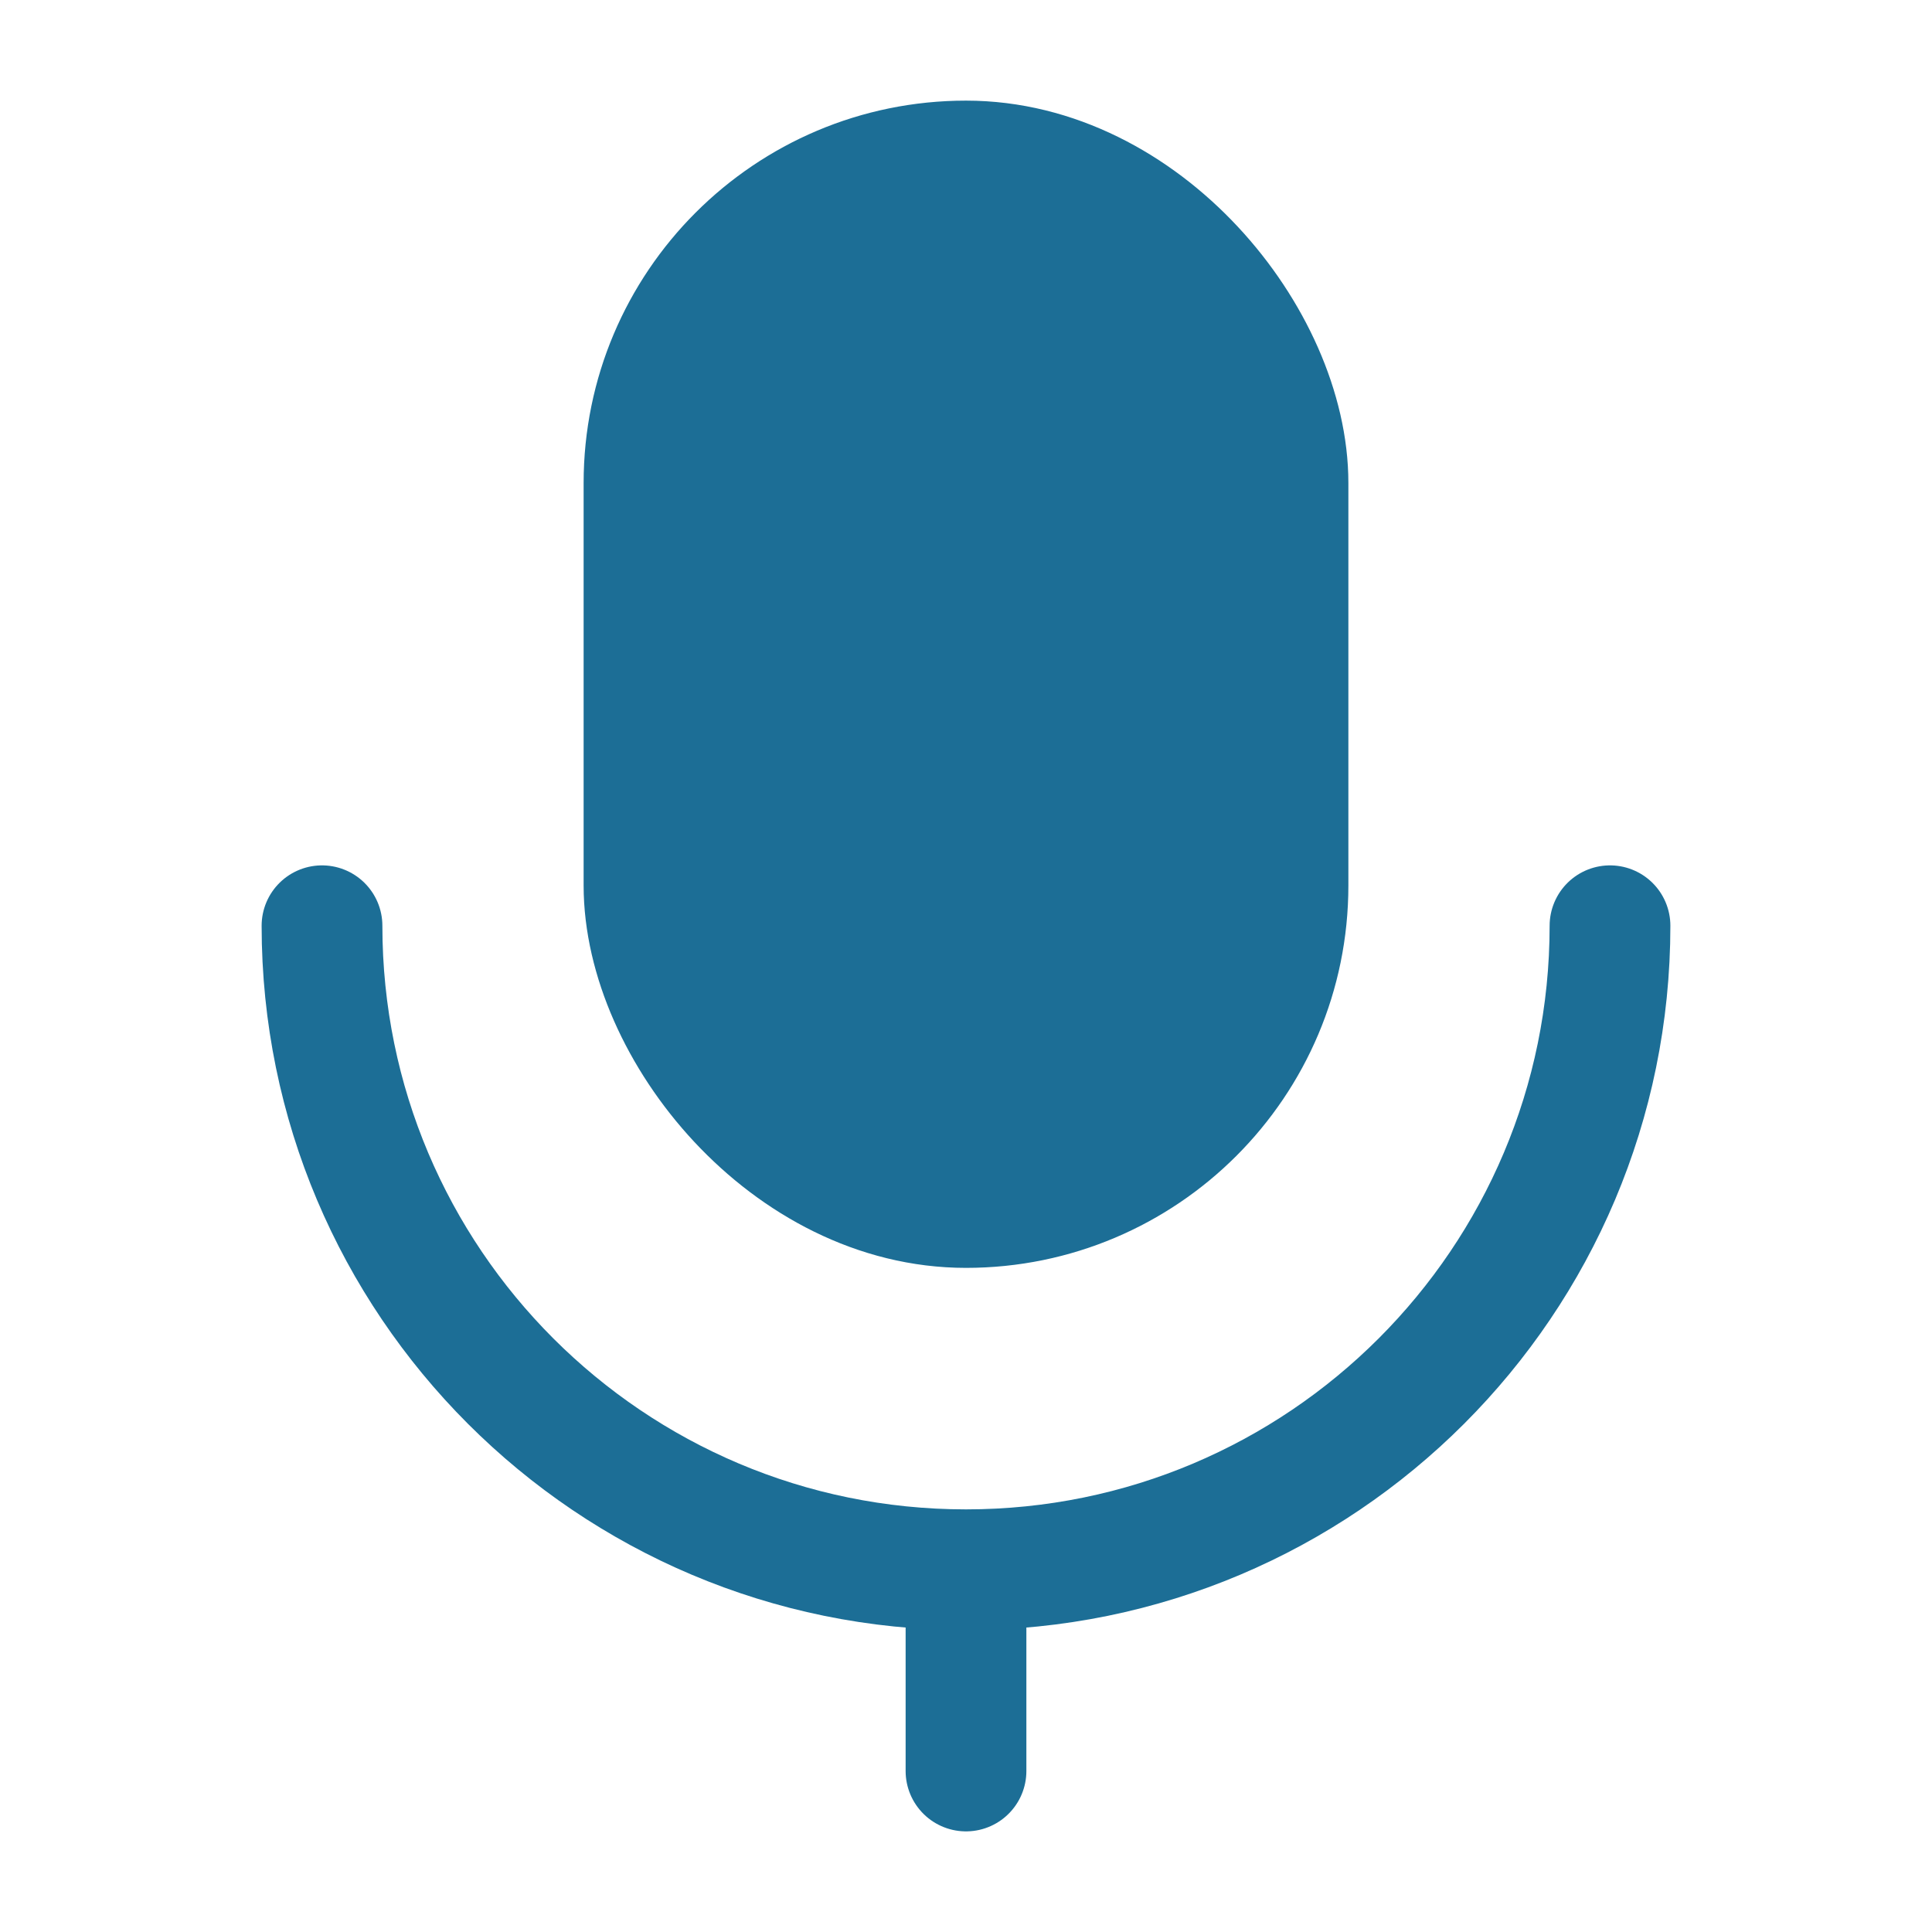 <svg width="24" height="24" viewBox="0 0 24 24" fill="none" xmlns="http://www.w3.org/2000/svg">
<rect x="8" y="2" width="8" height="13" rx="4" fill="#1C6E96" stroke="#1C6E96" stroke-width="1.5"/>
<path d="M20 11.5C20 15.918 16.418 19.5 12 19.5C7.582 19.5 4 15.918 4 11.5" stroke="#1C6E96" stroke-width="1.5" stroke-linecap="round"/>
<path d="M12 22V20" stroke="#1C6E96" stroke-width="1.5" stroke-linecap="round"/>
</svg>
